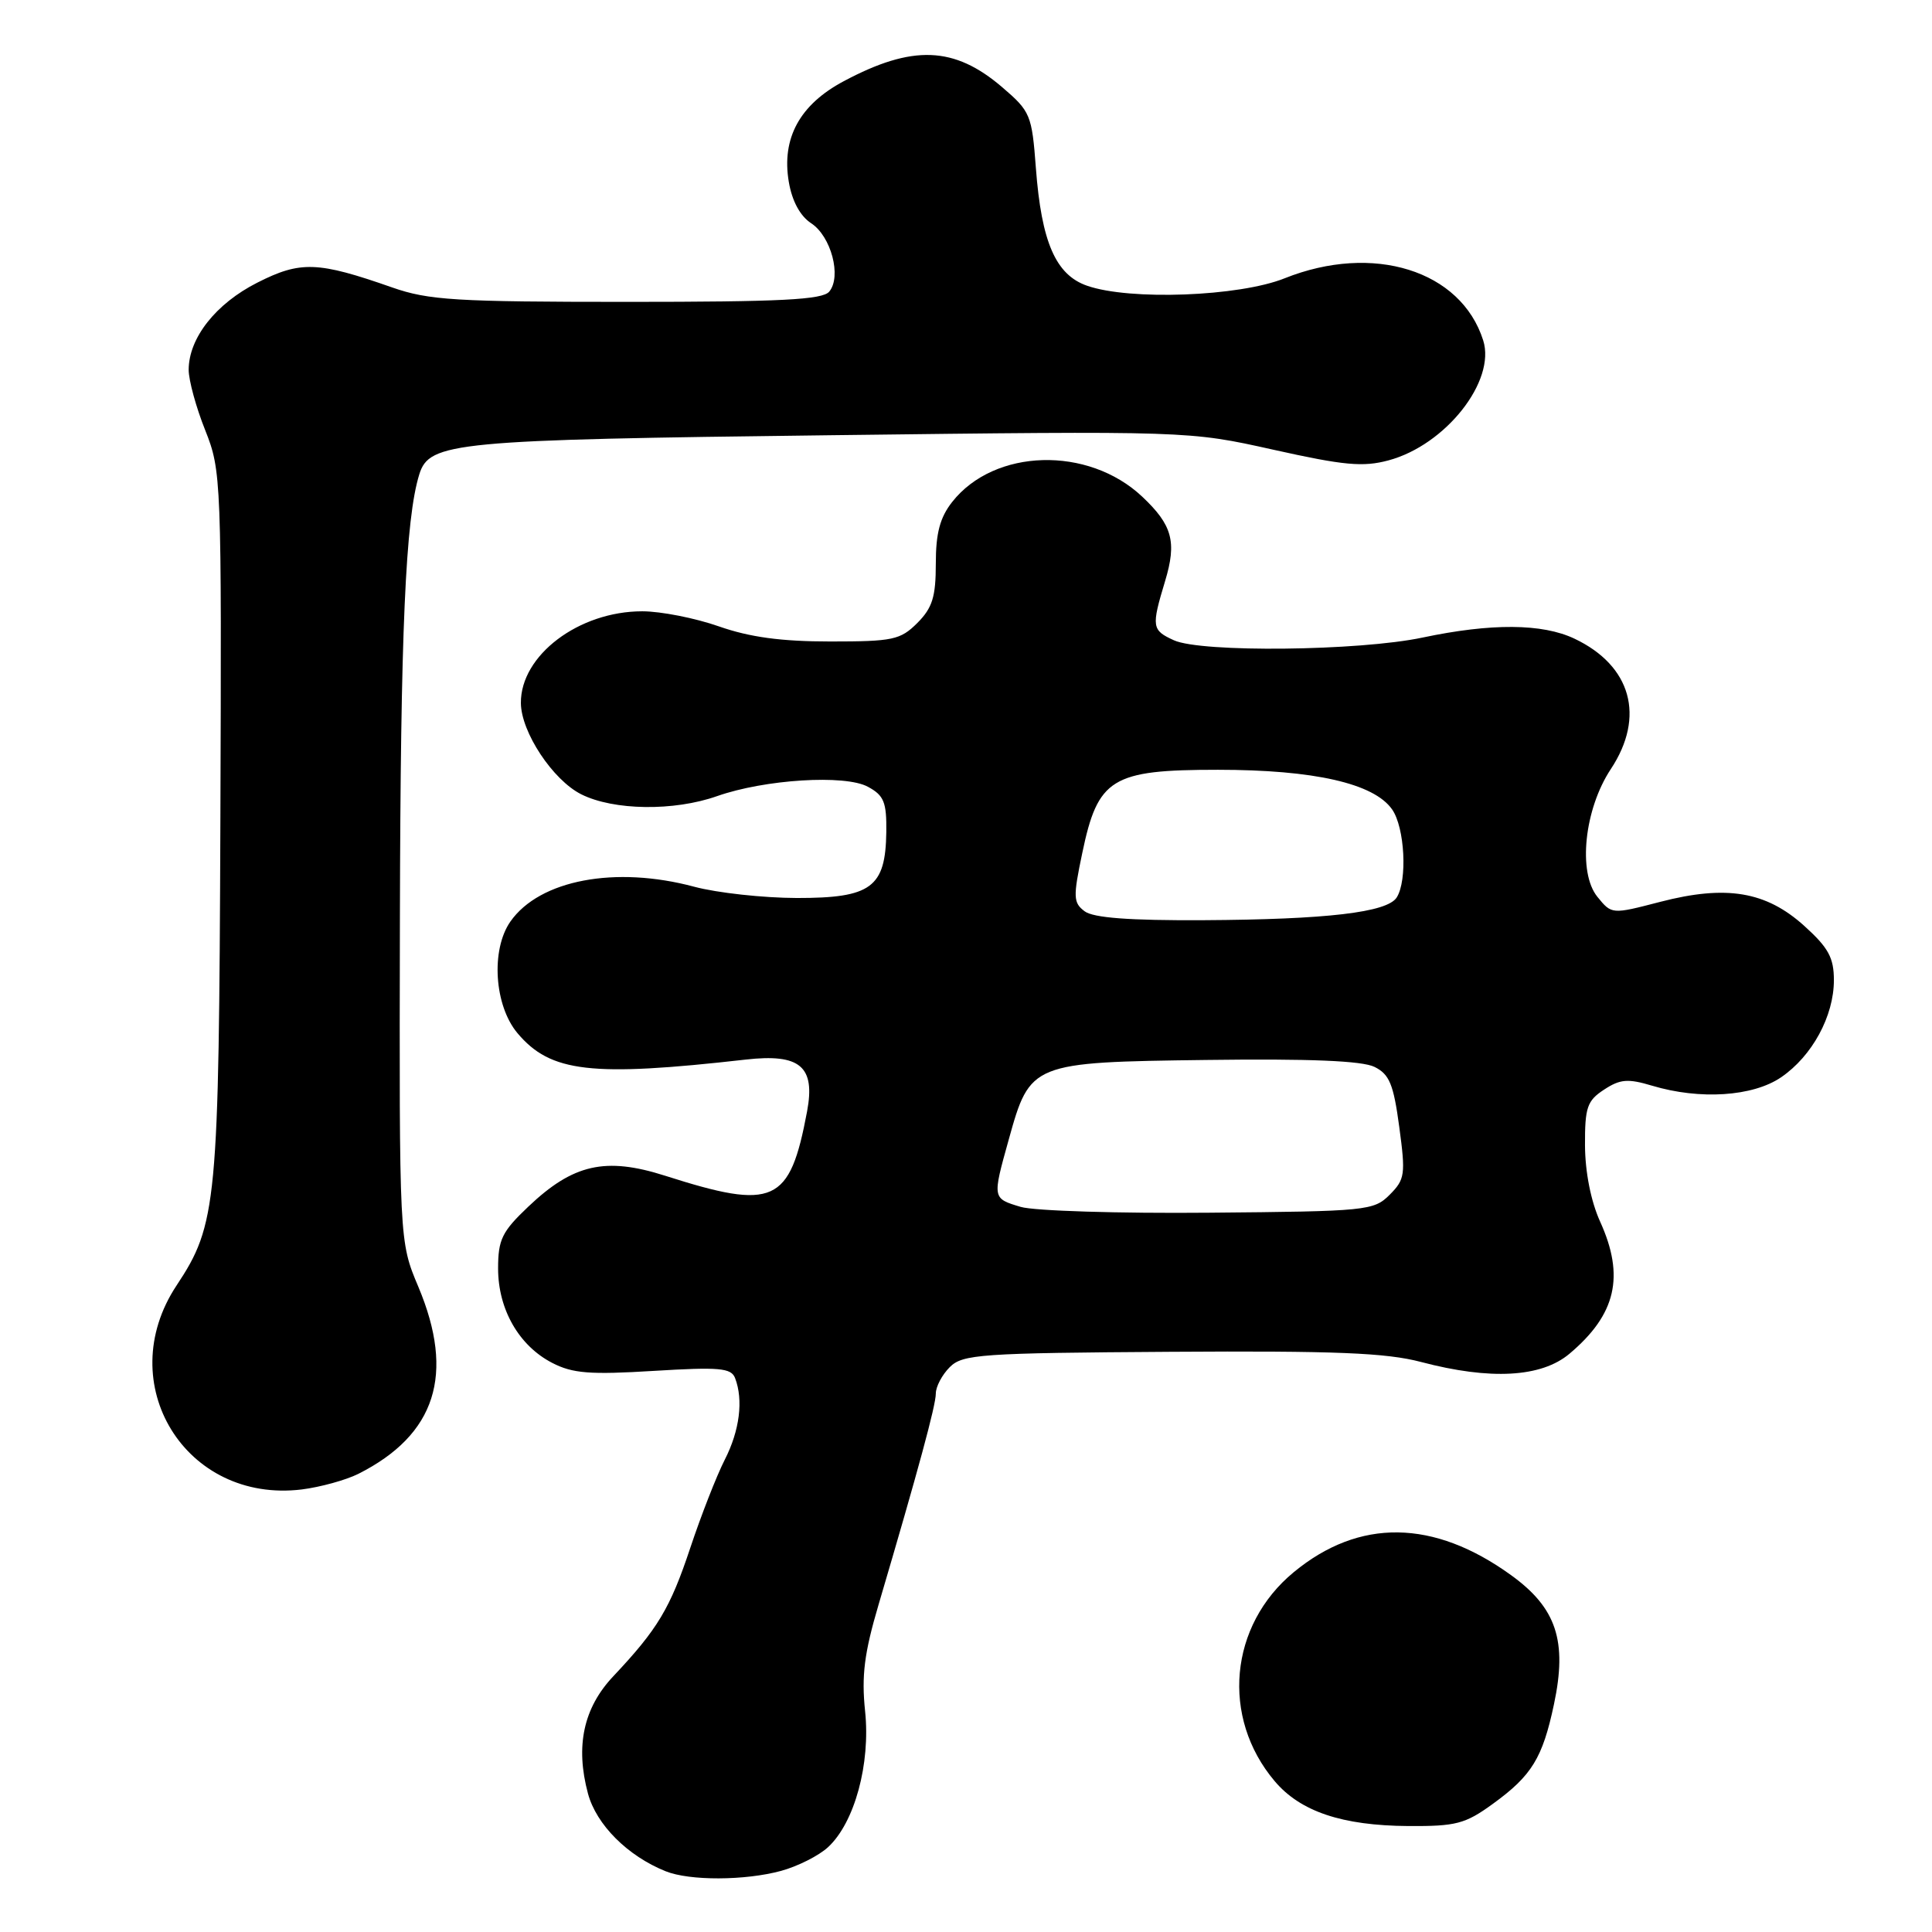 <?xml version="1.0" encoding="UTF-8" standalone="no"?>
<!DOCTYPE svg PUBLIC "-//W3C//DTD SVG 1.1//EN" "http://www.w3.org/Graphics/SVG/1.1/DTD/svg11.dtd" >
<svg xmlns="http://www.w3.org/2000/svg" xmlns:xlink="http://www.w3.org/1999/xlink" version="1.1" viewBox="0 0 256 256">
 <g >
 <path fill="currentColor"
d=" M 103.50 247.90 C 105.70 247.30 108.50 245.89 109.72 244.76 C 113.24 241.51 115.36 233.72 114.63 226.74 C 114.14 222.04 114.52 219.05 116.41 212.64 C 121.70 194.70 124.00 186.23 124.00 184.65 C 124.00 183.74 124.83 182.17 125.85 181.15 C 127.55 179.45 129.91 179.28 155.10 179.12 C 176.94 178.98 183.68 179.25 188.30 180.47 C 197.48 182.89 204.23 182.52 207.96 179.38 C 214.14 174.18 215.32 169.12 212.02 161.86 C 210.80 159.17 210.04 155.30 210.02 151.77 C 210.00 146.73 210.30 145.85 212.55 144.38 C 214.68 142.98 215.71 142.90 218.91 143.86 C 225.25 145.76 232.26 145.30 236.00 142.75 C 240.12 139.94 243.00 134.64 243.00 129.88 C 243.00 126.91 242.28 125.58 239.08 122.69 C 234.01 118.11 228.75 117.23 219.99 119.50 C 213.56 121.17 213.56 121.17 211.66 118.83 C 209.05 115.60 209.93 107.22 213.44 101.91 C 218.04 94.96 216.15 88.20 208.63 84.63 C 204.36 82.60 197.60 82.56 188.50 84.48 C 180.10 86.26 159.17 86.49 155.55 84.84 C 152.61 83.50 152.55 83.07 154.38 77.00 C 155.95 71.80 155.35 69.58 151.35 65.81 C 144.18 59.06 131.76 59.41 126.17 66.51 C 124.55 68.57 124.00 70.64 124.00 74.68 C 124.00 79.09 123.55 80.54 121.55 82.55 C 119.30 84.79 118.32 85.00 110.02 85.00 C 103.51 85.00 99.34 84.43 95.26 83.00 C 92.13 81.90 87.56 81.00 85.10 81.00 C 76.69 81.00 68.97 86.84 69.02 93.15 C 69.04 97.00 73.25 103.36 77.02 105.25 C 81.31 107.40 89.30 107.51 95.02 105.49 C 101.33 103.27 111.96 102.60 115.00 104.25 C 117.13 105.40 117.49 106.28 117.44 110.26 C 117.34 117.60 115.44 119.00 105.60 118.99 C 101.14 118.98 95.03 118.31 92.00 117.50 C 81.53 114.69 71.50 116.59 67.63 122.11 C 65.02 125.85 65.49 133.24 68.57 136.90 C 72.95 142.10 78.31 142.72 98.81 140.40 C 106.02 139.58 108.06 141.31 106.94 147.28 C 104.65 159.48 102.59 160.41 88.13 155.79 C 80.23 153.27 75.94 154.24 70.00 159.89 C 66.51 163.20 66.00 164.25 66.00 168.10 C 66.01 173.51 68.76 178.31 73.17 180.59 C 75.88 181.99 78.17 182.17 86.62 181.65 C 95.32 181.12 96.89 181.26 97.40 182.60 C 98.52 185.51 98.01 189.56 96.03 193.43 C 94.95 195.55 92.90 200.80 91.47 205.09 C 88.80 213.12 87.15 215.87 81.26 222.12 C 77.31 226.31 76.22 231.37 77.91 237.66 C 79.02 241.78 83.16 245.93 88.20 247.95 C 91.38 249.23 98.72 249.20 103.50 247.90 Z  M 197.81 239.02 C 202.97 235.28 204.40 232.95 205.91 225.82 C 207.69 217.43 206.24 213.06 200.23 208.72 C 189.97 201.30 180.11 201.16 171.43 208.32 C 162.88 215.37 161.76 227.56 168.90 236.01 C 172.30 240.04 177.84 241.90 186.60 241.96 C 192.93 242.00 194.15 241.68 197.81 239.02 Z  M 47.49 195.29 C 57.75 190.11 60.31 182.11 55.43 170.50 C 52.90 164.50 52.90 164.50 52.99 121.50 C 53.07 83.65 53.73 68.73 55.56 62.85 C 56.89 58.58 60.14 58.27 110.00 57.67 C 157.50 57.09 157.50 57.09 168.73 59.59 C 178.10 61.68 180.62 61.91 183.99 61.00 C 191.55 58.97 198.24 50.49 196.53 45.10 C 193.59 35.82 181.94 32.19 170.21 36.88 C 164.19 39.29 149.70 39.84 144.04 37.86 C 139.89 36.42 138.00 32.09 137.26 22.27 C 136.73 15.21 136.54 14.76 132.79 11.55 C 126.44 6.11 120.91 5.90 111.80 10.76 C 105.97 13.86 103.54 18.32 104.52 24.10 C 104.95 26.64 106.02 28.62 107.48 29.58 C 110.13 31.31 111.54 36.64 109.88 38.64 C 108.99 39.72 103.48 40.00 83.09 40.00 C 60.38 40.00 56.80 39.78 51.97 38.09 C 42.10 34.63 39.82 34.55 34.10 37.45 C 28.59 40.24 25.01 44.79 25.00 49.00 C 25.00 50.38 25.98 53.98 27.19 57.00 C 29.33 62.40 29.37 63.33 29.20 109.00 C 29.01 159.53 28.76 162.23 23.39 170.34 C 14.80 183.33 24.58 199.24 39.99 197.36 C 42.45 197.05 45.83 196.12 47.49 195.29 Z  M 135.25 159.92 C 131.48 158.79 131.48 158.82 133.66 151.01 C 136.49 140.82 136.65 140.75 159.85 140.45 C 173.55 140.27 180.50 140.56 182.13 141.37 C 184.11 142.35 184.65 143.67 185.41 149.33 C 186.26 155.63 186.17 156.27 184.14 158.31 C 182.03 160.42 181.12 160.51 160.22 160.69 C 148.28 160.80 137.04 160.45 135.25 159.92 Z  M 143.72 120.75 C 142.21 119.62 142.18 118.87 143.40 113.06 C 145.47 103.11 147.28 102.00 161.37 102.00 C 174.11 102.00 182.05 103.80 184.46 107.25 C 186.14 109.64 186.51 116.65 185.07 118.92 C 183.81 120.90 175.82 121.84 159.44 121.93 C 149.65 121.98 144.88 121.62 143.72 120.75 Z "/>
</g>
</svg>